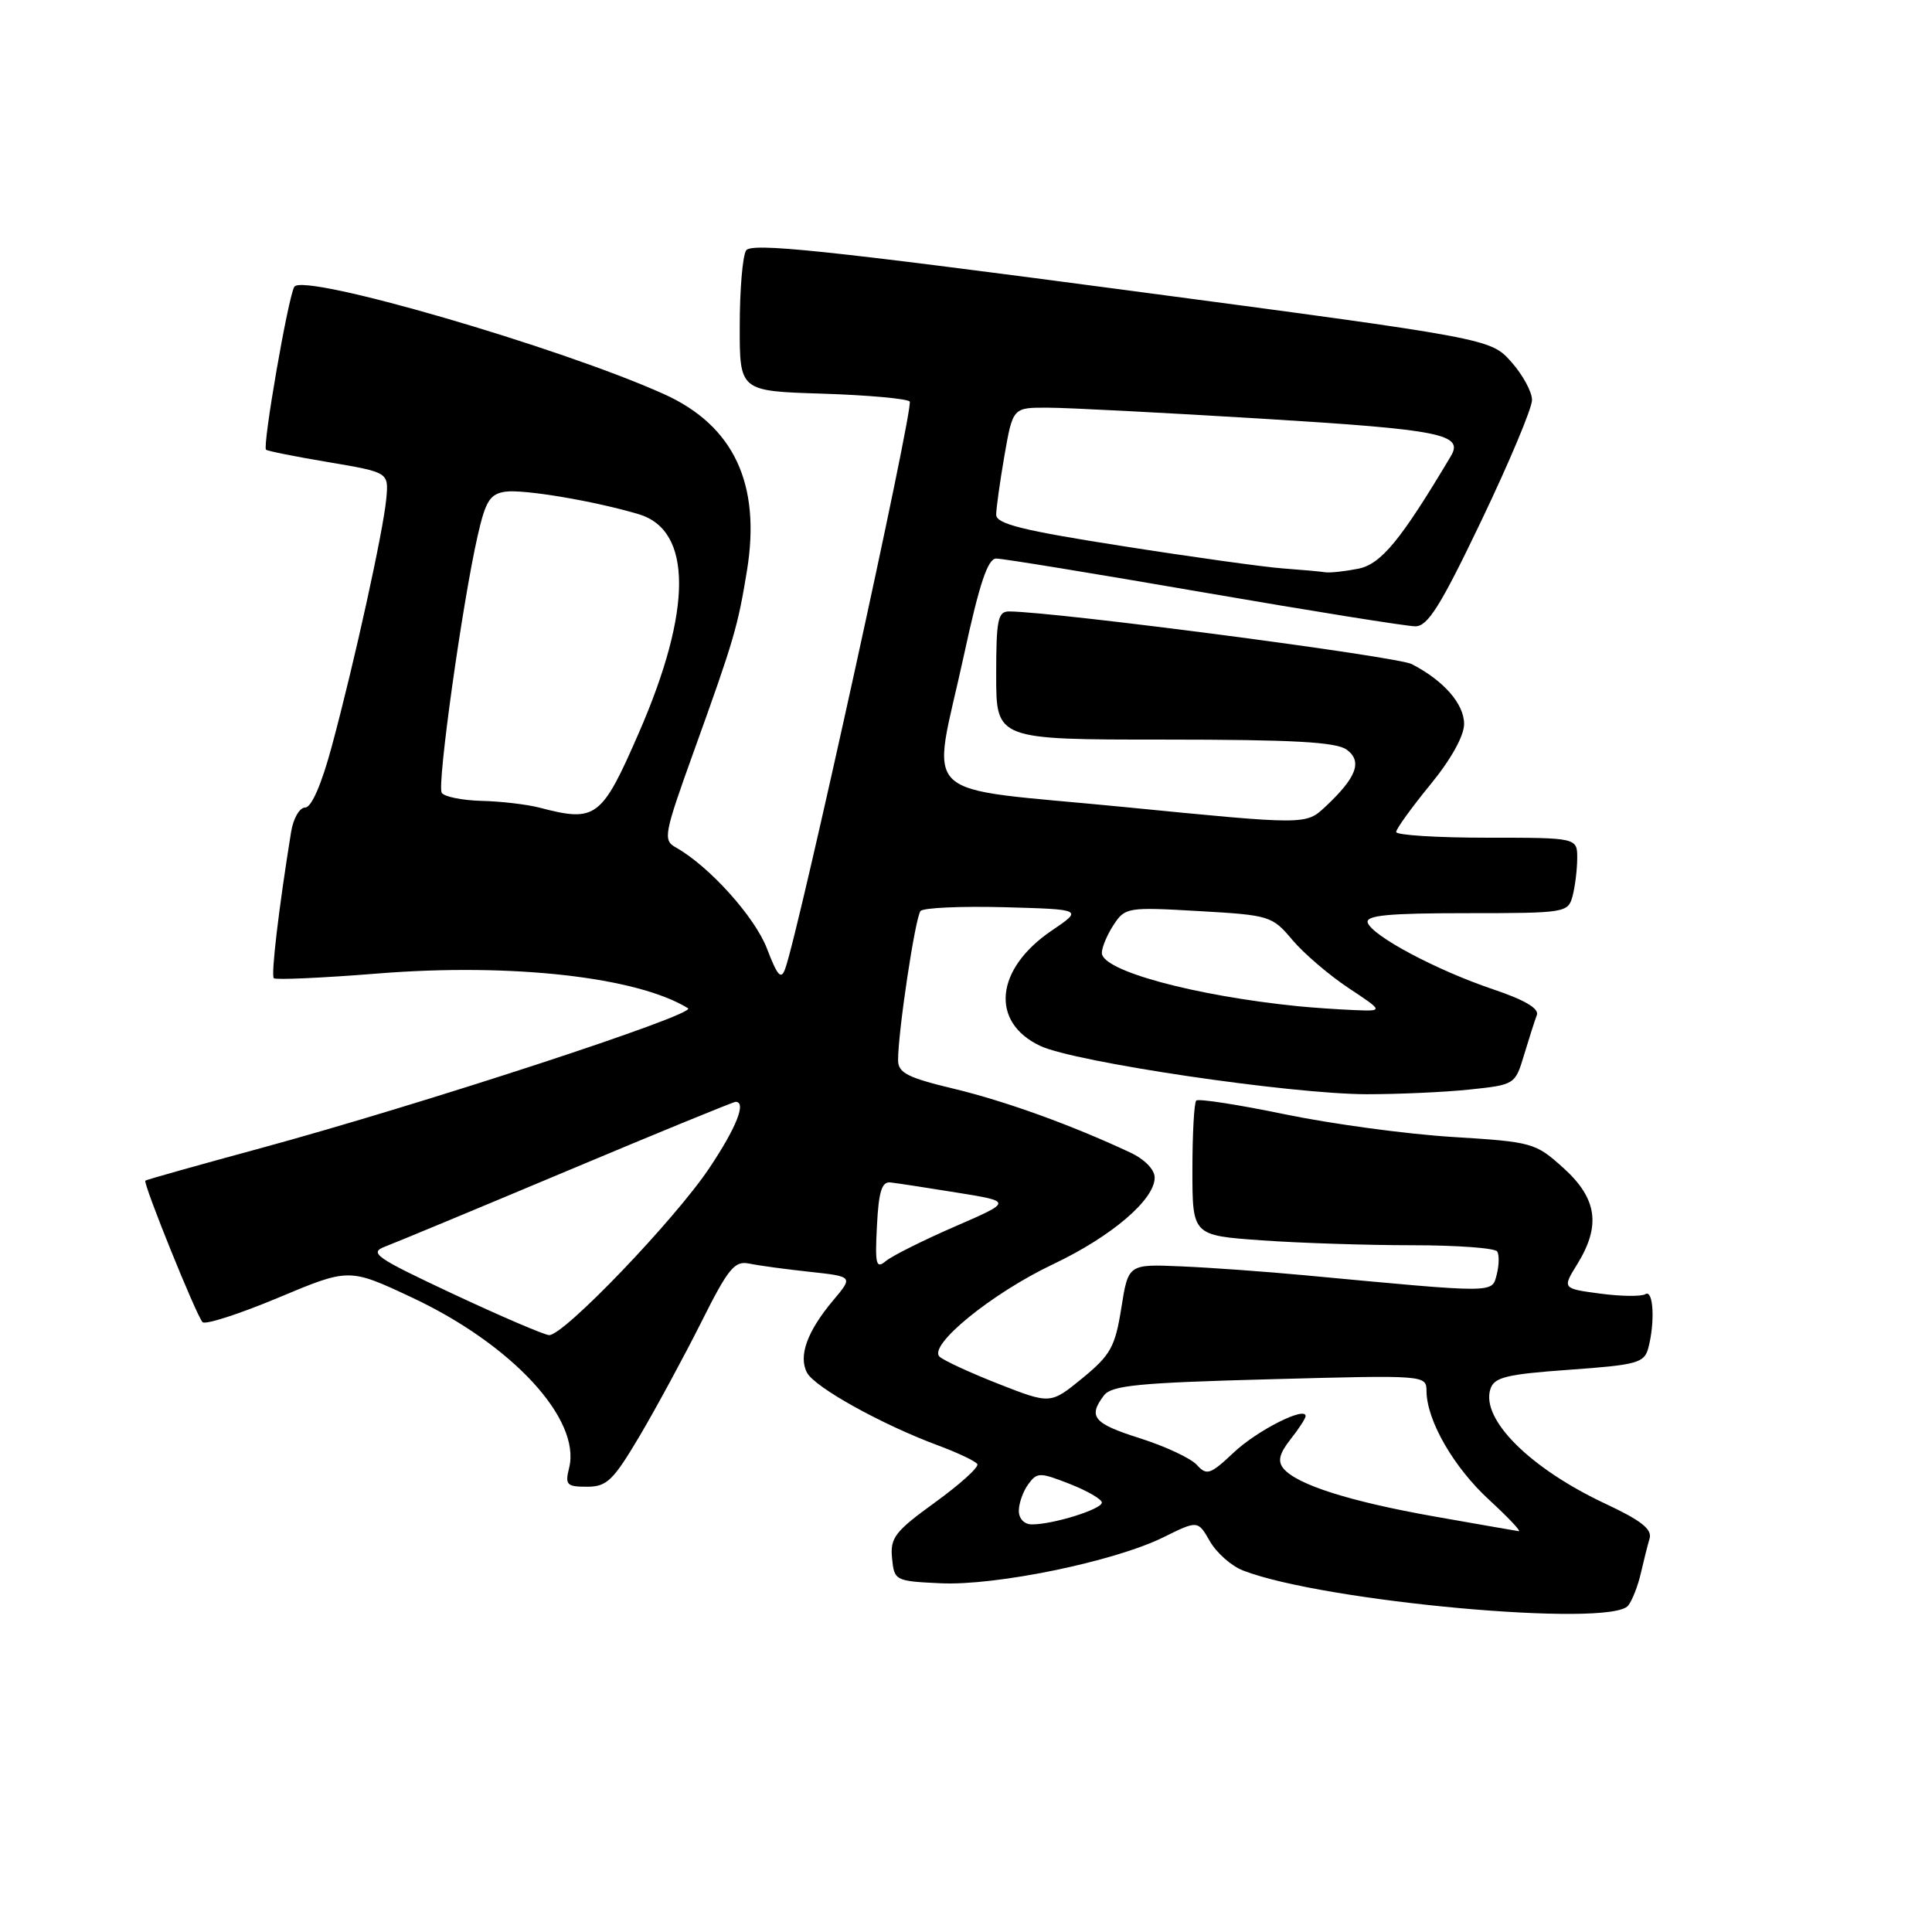<?xml version="1.0" encoding="UTF-8" standalone="no"?>
<!DOCTYPE svg PUBLIC "-//W3C//DTD SVG 1.1//EN" "http://www.w3.org/Graphics/SVG/1.1/DTD/svg11.dtd" >
<svg xmlns="http://www.w3.org/2000/svg" xmlns:xlink="http://www.w3.org/1999/xlink" version="1.1" viewBox="0 0 256 256">
 <g >
 <path fill="currentColor"
d=" M 215.74 212.75 C 216.28 212.06 217.03 210.15 217.41 208.50 C 217.79 206.85 218.31 204.76 218.58 203.86 C 218.94 202.64 217.45 201.46 212.74 199.26 C 202.75 194.58 196.21 188.07 197.48 184.07 C 197.98 182.49 199.56 182.10 207.94 181.50 C 216.90 180.86 217.87 180.60 218.40 178.65 C 219.32 175.22 219.09 170.83 218.03 171.48 C 217.50 171.81 214.80 171.78 212.03 171.41 C 207.00 170.74 207.00 170.74 209.00 167.50 C 212.15 162.40 211.63 158.81 207.18 154.78 C 203.44 151.41 203.08 151.31 192.43 150.65 C 186.42 150.28 176.44 148.93 170.26 147.65 C 164.07 146.37 158.79 145.55 158.51 145.83 C 158.23 146.10 158.00 150.24 158.00 155.02 C 158.00 163.70 158.00 163.70 167.15 164.35 C 172.19 164.71 181.16 165.00 187.09 165.00 C 193.03 165.00 198.11 165.37 198.39 165.83 C 198.67 166.28 198.64 167.66 198.32 168.90 C 197.67 171.38 198.39 171.37 173.00 168.99 C 167.78 168.50 160.35 167.96 156.50 167.80 C 149.50 167.50 149.50 167.50 148.58 173.32 C 147.76 178.47 147.16 179.55 143.43 182.61 C 139.20 186.07 139.20 186.07 132.35 183.39 C 128.58 181.91 125.05 180.28 124.50 179.77 C 122.92 178.29 131.41 171.37 139.55 167.51 C 147.29 163.84 153.00 158.96 153.00 156.04 C 153.00 154.97 151.66 153.60 149.75 152.71 C 142.03 149.09 133.21 145.90 126.37 144.26 C 120.27 142.80 119.01 142.16 119.00 140.50 C 118.99 136.73 121.28 121.50 121.98 120.71 C 122.36 120.28 127.36 120.06 133.09 120.21 C 143.50 120.50 143.50 120.50 139.34 123.32 C 131.87 128.39 131.17 135.43 137.82 138.58 C 142.37 140.74 170.94 144.97 181.10 144.99 C 185.29 144.99 191.42 144.72 194.73 144.37 C 200.72 143.74 200.77 143.71 201.95 139.77 C 202.61 137.58 203.37 135.21 203.64 134.50 C 203.97 133.64 202.02 132.49 197.82 131.08 C 190.35 128.56 181.80 124.01 181.23 122.25 C 180.93 121.29 183.98 121.00 194.30 121.00 C 207.42 121.00 207.78 120.94 208.37 118.75 C 208.70 117.51 208.98 115.26 208.99 113.75 C 209.00 111.00 209.00 111.00 197.00 111.00 C 190.40 111.00 185.00 110.66 185.00 110.24 C 185.00 109.83 187.03 107.02 189.50 104.00 C 192.26 100.64 194.00 97.51 194.00 95.93 C 194.00 93.27 191.31 90.19 187.07 88.00 C 185.11 86.98 140.11 81.09 133.75 81.02 C 132.22 81.00 132.00 82.06 132.00 89.50 C 132.00 98.00 132.00 98.00 154.31 98.00 C 171.29 98.00 177.05 98.32 178.44 99.33 C 180.56 100.88 179.76 103.02 175.61 106.90 C 173.04 109.31 173.04 109.31 149.02 106.94 C 120.89 104.17 123.45 106.59 127.74 86.75 C 129.78 77.32 130.89 74.01 132.00 74.01 C 132.82 74.00 145.20 76.03 159.50 78.50 C 173.80 80.97 186.42 82.99 187.54 82.99 C 189.19 83.00 190.90 80.26 196.29 68.99 C 199.98 61.28 203.00 54.09 203.00 53.00 C 203.00 51.92 201.76 49.64 200.24 47.94 C 197.47 44.85 197.47 44.85 148.58 38.36 C 109.16 33.13 99.53 32.13 98.86 33.19 C 98.40 33.91 98.02 38.40 98.02 43.16 C 98.00 51.82 98.00 51.82 108.92 52.16 C 114.92 52.35 120.15 52.82 120.54 53.20 C 121.14 53.81 105.90 123.25 104.04 128.37 C 103.50 129.87 103.02 129.33 101.63 125.70 C 100.02 121.49 93.96 114.76 89.55 112.29 C 87.82 111.32 87.97 110.58 92.00 99.38 C 97.24 84.83 97.77 83.03 98.98 75.59 C 100.85 64.11 97.22 56.40 88.00 52.23 C 74.18 46.00 40.16 36.12 39.00 38.00 C 38.19 39.30 34.76 59.09 35.25 59.59 C 35.43 59.76 39.15 60.51 43.53 61.24 C 51.50 62.59 51.50 62.59 51.19 66.04 C 50.81 70.28 46.94 87.88 43.97 98.87 C 42.61 103.93 41.27 107.00 40.44 107.00 C 39.69 107.00 38.86 108.45 38.57 110.25 C 36.94 120.32 35.89 129.23 36.28 129.62 C 36.53 129.86 42.76 129.58 50.12 128.99 C 67.81 127.58 84.45 129.45 91.17 133.60 C 92.42 134.38 55.89 146.33 34.50 152.15 C 26.25 154.39 19.39 156.32 19.26 156.44 C 18.91 156.74 26.03 174.36 26.84 175.19 C 27.20 175.57 31.72 174.11 36.88 171.95 C 46.25 168.02 46.25 168.02 54.57 171.92 C 67.88 178.16 77.02 188.07 75.41 194.51 C 74.85 196.75 75.09 197.00 77.78 197.00 C 80.41 197.00 81.25 196.19 84.77 190.25 C 86.96 186.54 90.62 179.78 92.90 175.24 C 96.50 168.05 97.33 167.03 99.27 167.43 C 100.50 167.69 104.10 168.18 107.28 168.52 C 113.05 169.15 113.05 169.15 110.43 172.27 C 106.95 176.40 105.76 179.69 106.94 181.90 C 107.99 183.84 116.82 188.75 124.28 191.52 C 126.91 192.50 129.26 193.61 129.50 194.00 C 129.74 194.39 127.23 196.66 123.92 199.06 C 118.58 202.92 117.94 203.76 118.20 206.46 C 118.49 209.44 118.61 209.51 124.59 209.79 C 131.92 210.15 147.63 206.91 154.11 203.72 C 158.72 201.44 158.72 201.44 160.32 204.23 C 161.20 205.76 163.17 207.51 164.71 208.10 C 175.34 212.23 213.41 215.70 215.74 212.75 Z  M 190.00 200.93 C 178.85 198.95 171.85 196.73 170.07 194.59 C 169.27 193.62 169.51 192.62 170.99 190.73 C 172.10 189.33 173.00 187.94 173.00 187.64 C 173.00 186.29 166.56 189.55 163.47 192.47 C 160.36 195.40 159.90 195.55 158.58 194.10 C 157.78 193.22 154.39 191.64 151.06 190.58 C 144.88 188.63 144.13 187.73 146.28 184.90 C 147.30 183.57 150.87 183.22 168.25 182.76 C 188.98 182.20 189.00 182.20 189.02 184.35 C 189.06 188.25 192.63 194.44 197.33 198.75 C 199.87 201.09 201.63 202.95 201.23 202.89 C 200.83 202.83 195.78 201.95 190.00 200.93 Z  M 135.00 200.19 C 135.00 199.20 135.56 197.61 136.25 196.67 C 137.42 195.07 137.76 195.07 141.75 196.63 C 144.09 197.55 146.00 198.66 146.00 199.10 C 146.00 199.98 139.57 201.99 136.75 201.99 C 135.73 202.00 135.00 201.25 135.00 200.19 Z  M 60.05 171.46 C 49.71 166.61 48.84 166.01 51.05 165.17 C 52.40 164.66 63.27 160.14 75.22 155.12 C 87.16 150.10 97.17 146.00 97.47 146.00 C 98.93 146.00 97.60 149.37 94.00 154.76 C 89.42 161.62 74.63 177.04 72.75 176.91 C 72.06 176.86 66.35 174.41 60.05 171.46 Z  M 116.20 162.42 C 116.43 157.86 116.85 156.54 118.00 156.68 C 118.83 156.77 122.80 157.38 126.82 158.03 C 134.15 159.21 134.15 159.21 126.53 162.52 C 122.34 164.34 118.23 166.40 117.40 167.08 C 116.08 168.18 115.93 167.60 116.20 162.42 Z  M 172.00 133.33 C 158.24 131.94 146.00 128.62 146.00 126.27 C 146.00 125.53 146.70 123.86 147.56 122.55 C 149.07 120.24 149.42 120.18 158.81 120.72 C 168.24 121.26 168.57 121.36 171.24 124.54 C 172.75 126.33 176.09 129.19 178.66 130.90 C 183.34 134.00 183.34 134.00 179.42 133.84 C 177.26 133.75 173.93 133.52 172.00 133.33 Z  M 71.50 107.02 C 69.85 106.59 66.39 106.18 63.81 106.12 C 61.23 106.05 58.85 105.57 58.53 105.05 C 57.89 104.01 61.26 79.93 63.29 71.00 C 64.34 66.37 64.92 65.45 66.97 65.15 C 69.41 64.81 78.83 66.40 84.65 68.14 C 91.75 70.27 91.76 80.79 84.67 97.06 C 79.72 108.43 78.98 108.98 71.50 107.02 Z  M 170.00 75.32 C 167.53 75.14 157.96 73.81 148.75 72.36 C 135.48 70.29 132.00 69.42 132.00 68.20 C 132.00 67.36 132.50 63.81 133.10 60.33 C 134.21 54.00 134.21 54.00 138.85 54.02 C 141.41 54.02 154.27 54.69 167.43 55.49 C 190.96 56.93 193.99 57.53 192.24 60.45 C 185.60 71.59 183.01 74.75 179.97 75.36 C 178.20 75.71 176.24 75.92 175.62 75.83 C 175.01 75.73 172.47 75.50 170.00 75.32 Z "/>
</g>
</svg>